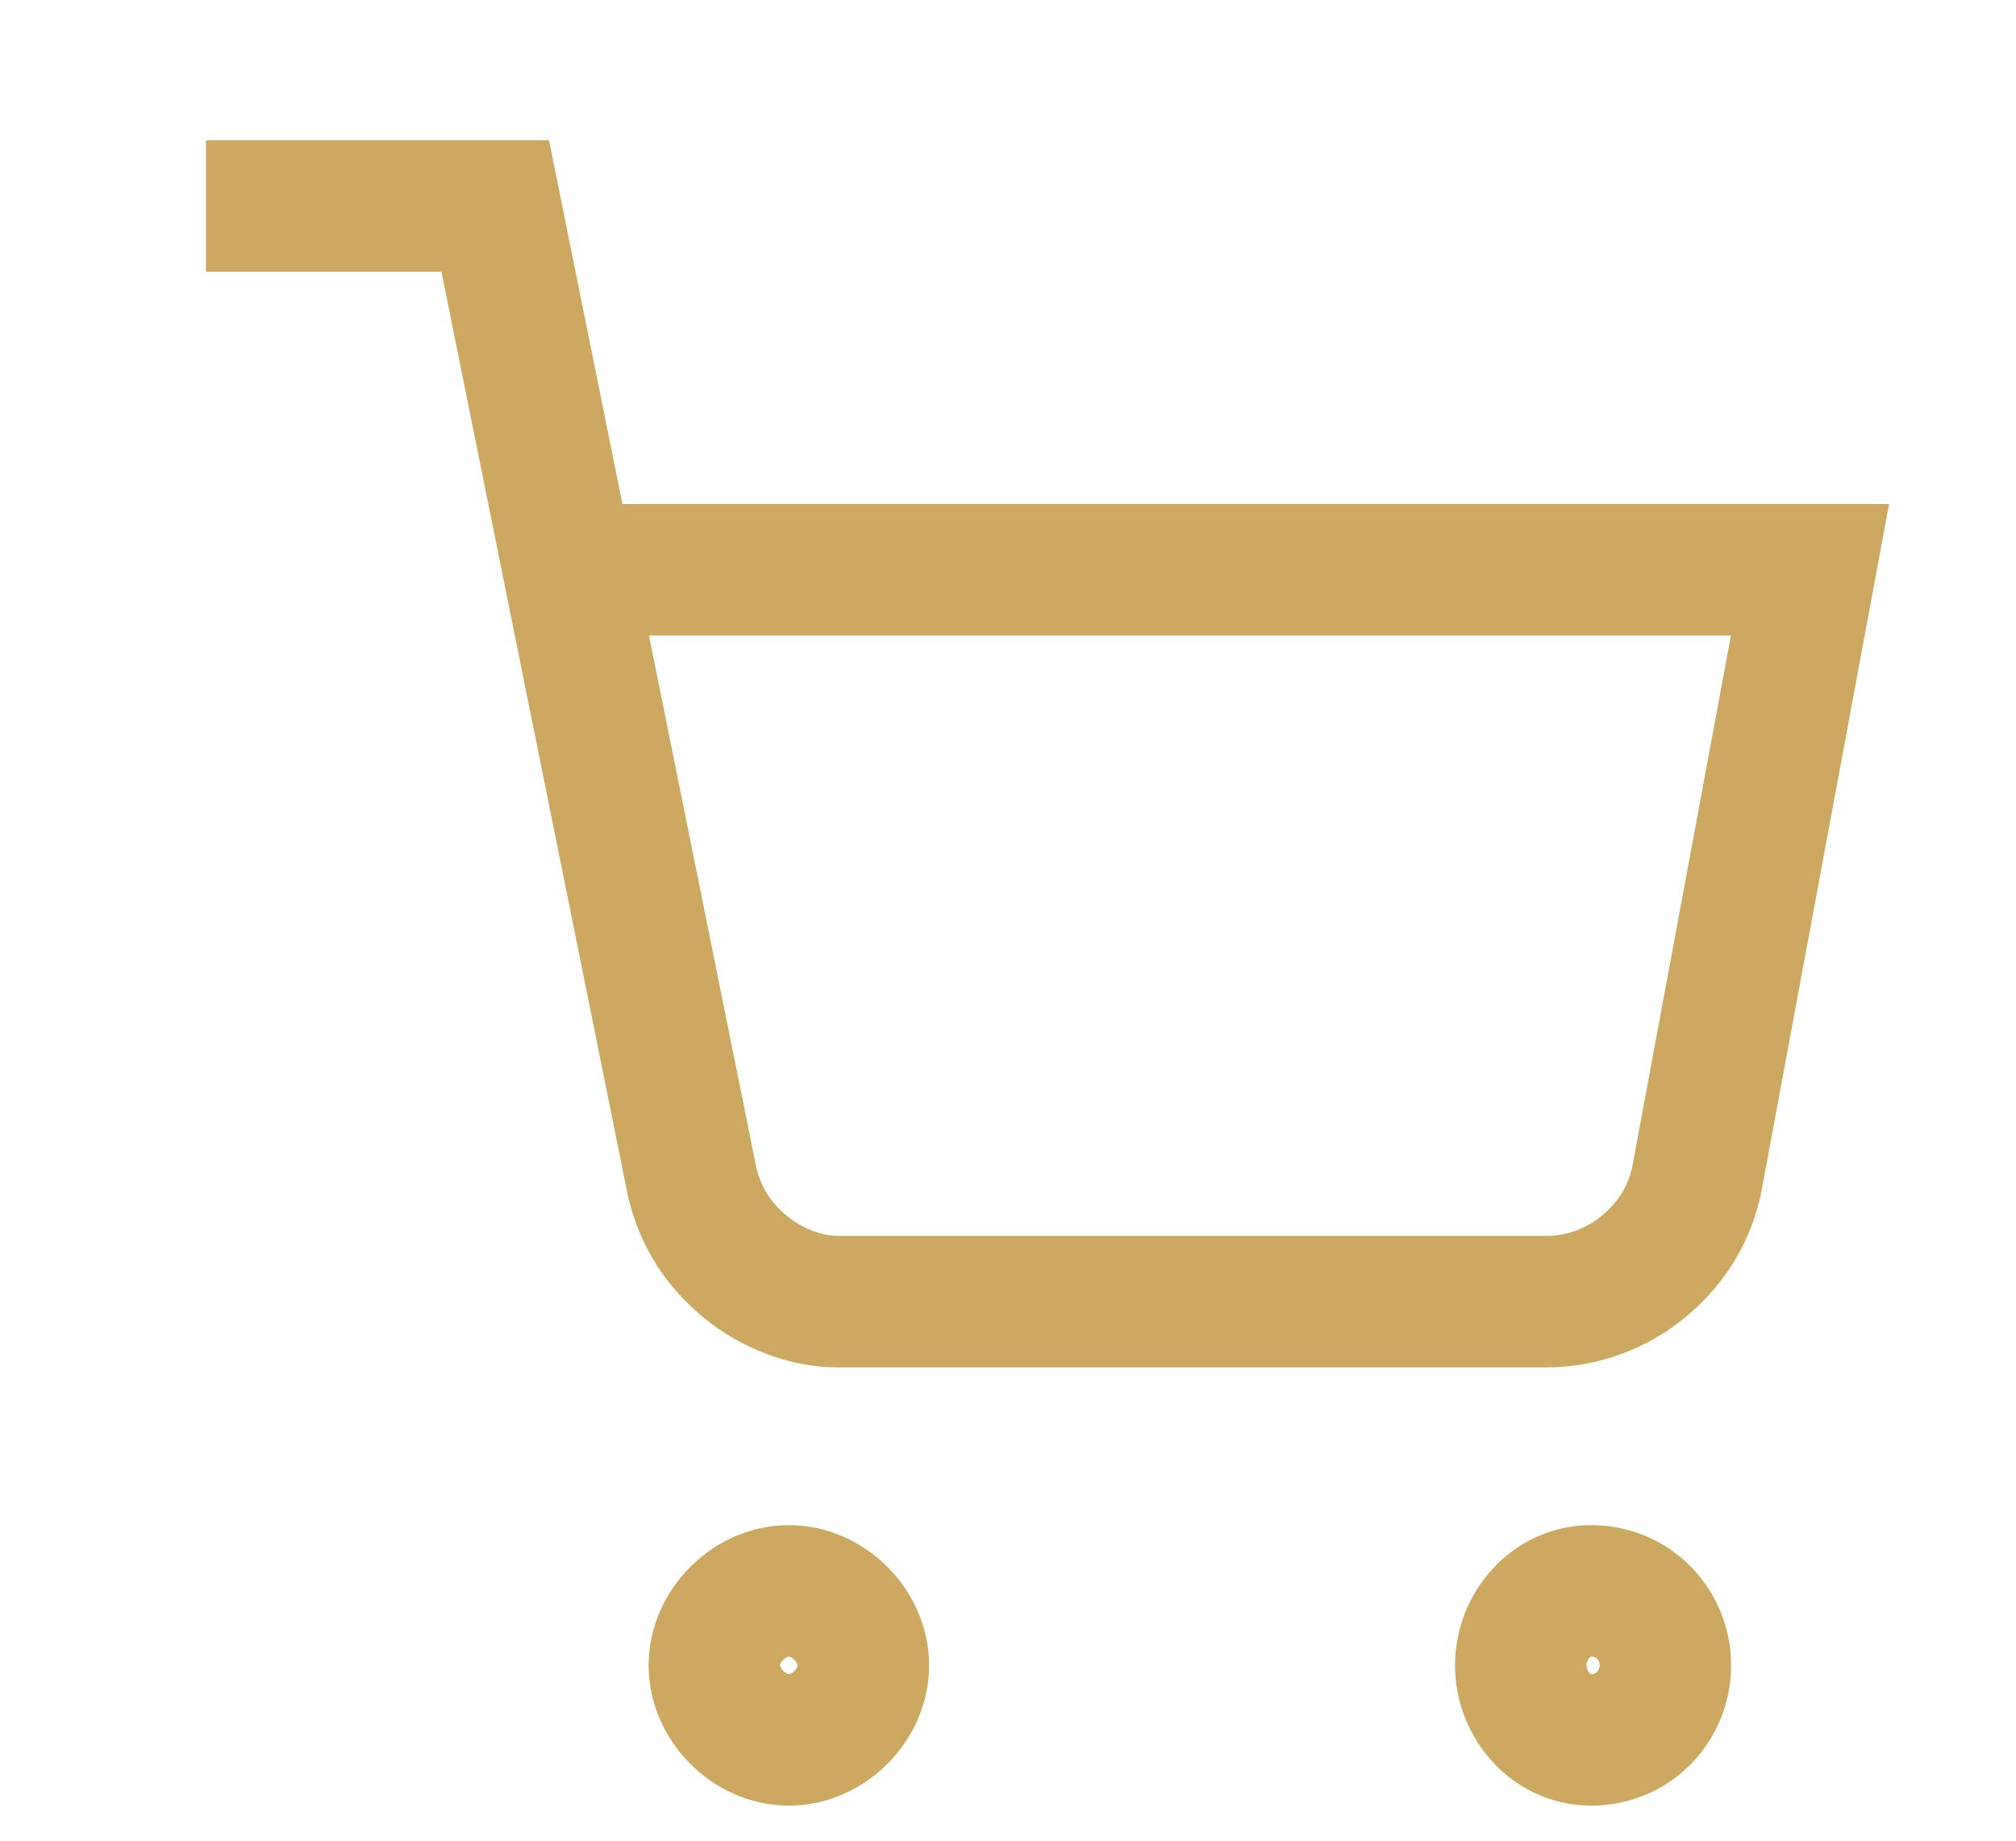 <svg version="1.2" xmlns="http://www.w3.org/2000/svg" viewBox="0 0 46 42" width="46" height="42"><defs><clipPath clipPathUnits="userSpaceOnUse" id="cp1"><path d="m-1747-122h1920v9844h-1920z"/></clipPath></defs><style>.a{fill:none;stroke:#cda861;stroke-width:3}</style><g clip-path="url(#cp1)"><path class="a" d="m19.7 38c0 0.9-0.8 1.7-1.7 1.7-0.9 0-1.7-0.8-1.7-1.7 0-0.9 0.8-1.7 1.7-1.7 0.9 0 1.7 0.8 1.7 1.7z"/><path class="a" d="m38 38c0 0.9-0.7 1.7-1.7 1.7-0.9 0-1.6-0.8-1.6-1.7 0-0.9 0.7-1.7 1.6-1.7 1 0 1.7 0.8 1.7 1.7z"/><path class="a" d="m13 13h28.3l-2.6 14c-0.2 0.8-0.6 1.4-1.2 1.9-0.6 0.5-1.4 0.8-2.2 0.8h-16.2c-0.7 0-1.5-0.3-2.1-0.8-0.6-0.5-1-1.1-1.2-1.9l-4.5-22.3h-6.6"/></g></svg>